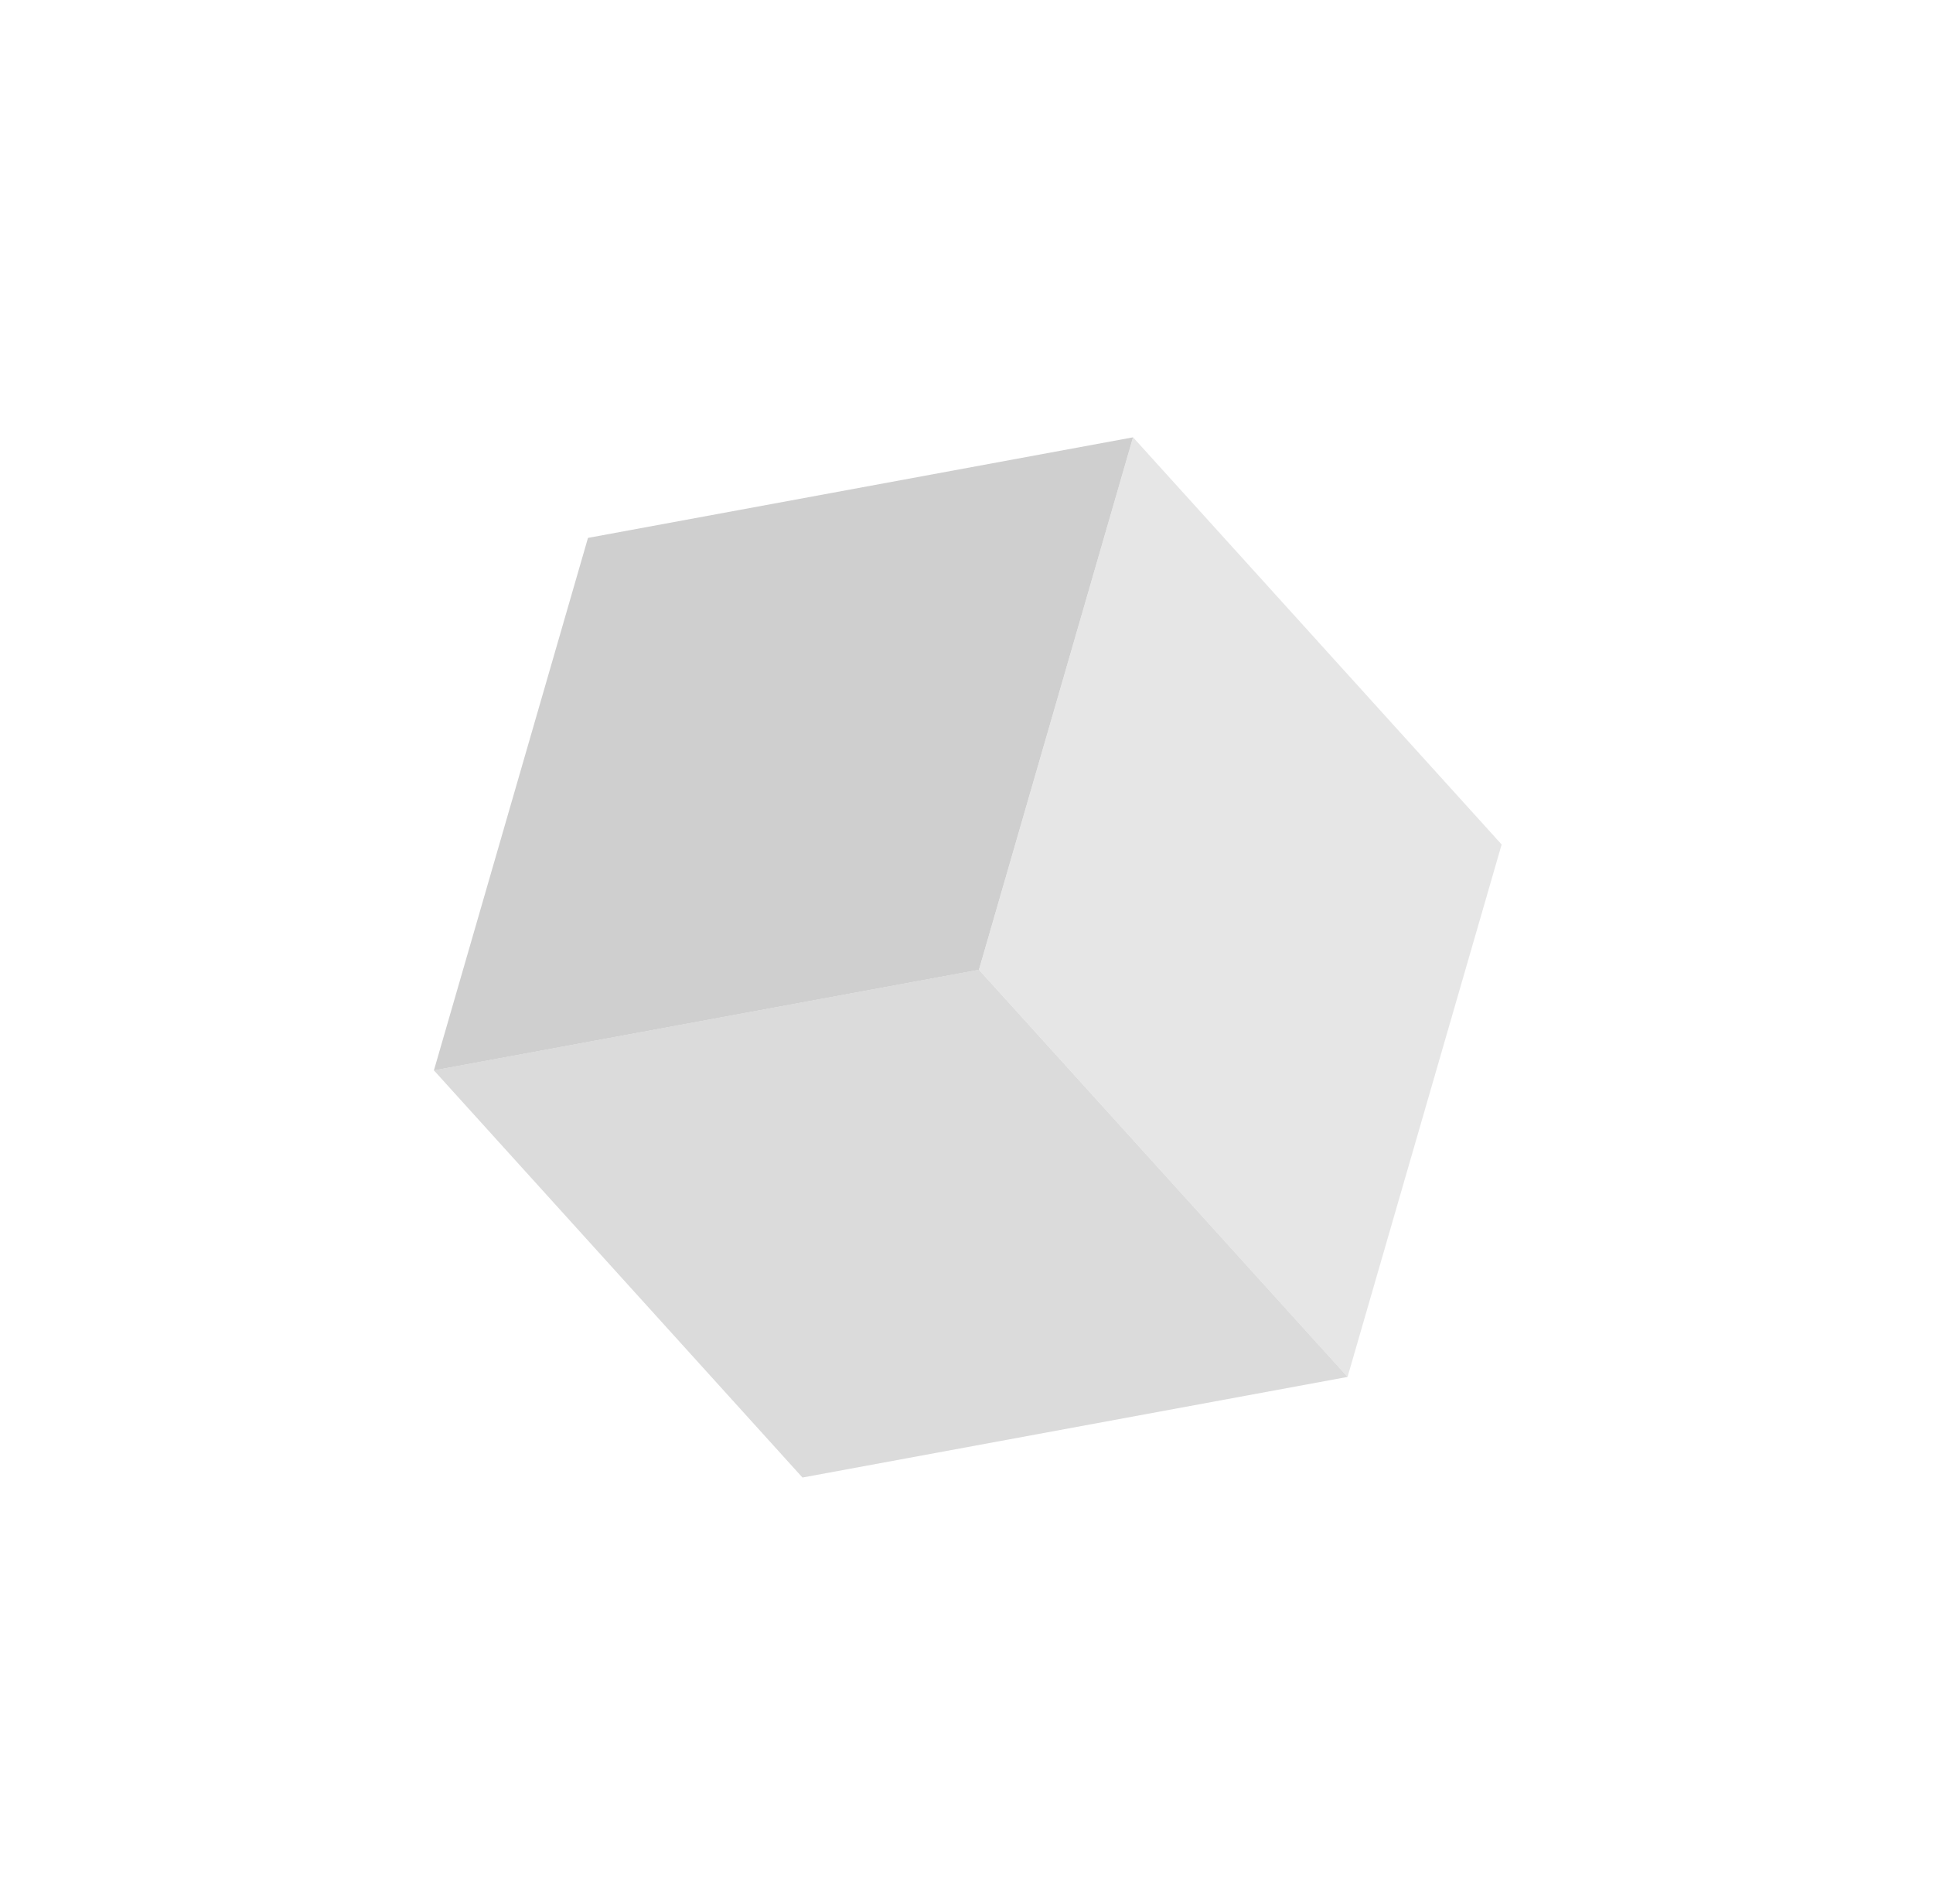 <svg width="65" height="64" viewBox="0 0 65 64" fill="none" xmlns="http://www.w3.org/2000/svg">
<path d="M32.918 32.604L14.591 35.986L19.772 18.084L38.099 14.703L32.918 32.604Z" fill="#CFCFCF"/>
<path opacity="0.5" d="M45.313 46.294L32.919 32.603L38.1 14.701L50.495 28.392L45.313 46.294Z" fill="#CFCFCF"/>
<path opacity="0.75" d="M45.312 46.292L26.984 49.674L14.59 35.984L32.917 32.602L45.312 46.292Z" fill="#CFCFCF"/>
</svg>
